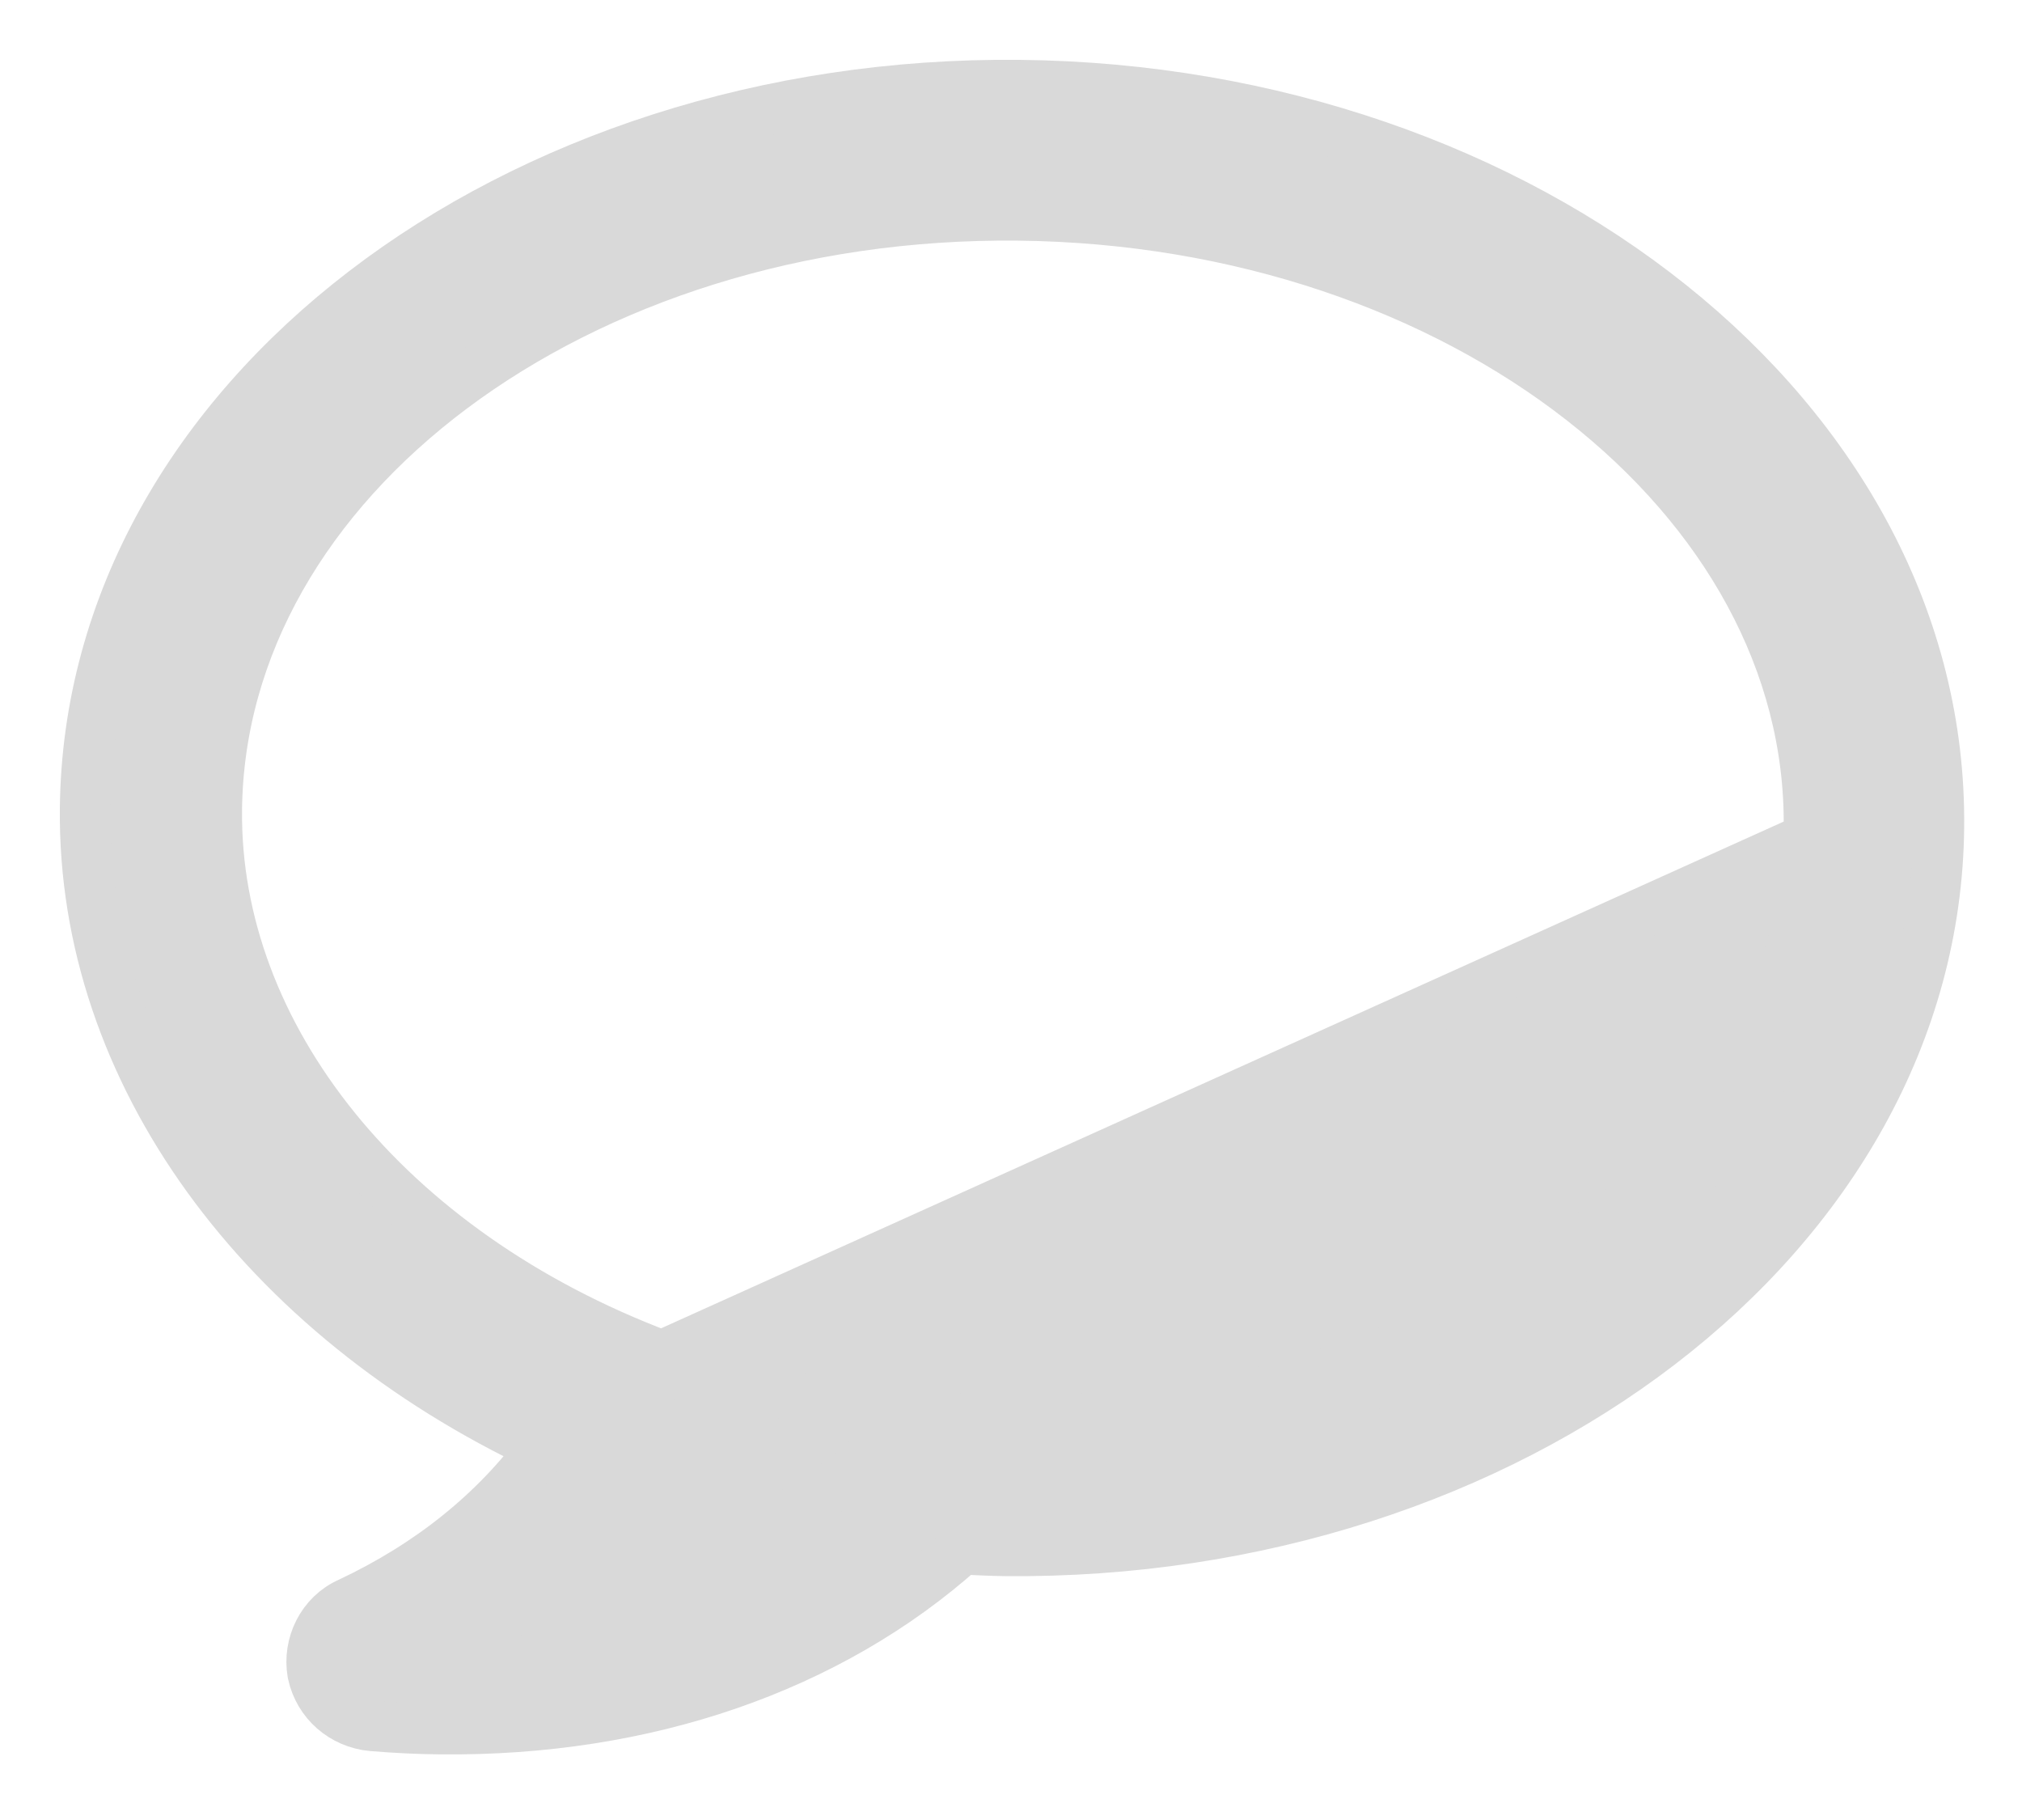 <svg width="20" height="18" viewBox="0 0 20 18" fill="none" xmlns="http://www.w3.org/2000/svg">
<path d="M6.547 13.408L6.547 13.408C6.709 13.471 6.854 13.599 6.921 13.785C6.981 13.945 6.983 14.137 6.889 14.309L6.843 14.405C6.799 14.497 6.748 14.596 6.695 14.687L6.692 14.694L6.691 14.694C6.47 15.055 6.213 15.384 5.922 15.685C7.079 15.453 8.08 14.946 8.823 14.207L8.826 14.204L8.826 14.204C8.955 14.08 9.145 14.006 9.332 14.02M6.547 13.408L9.313 14.269M6.547 13.408L6.544 13.407C3.814 12.379 2.121 10.237 2.144 8.009C2.161 6.389 3.036 4.913 4.469 3.84C5.903 2.767 7.884 2.107 10.072 2.13C12.263 2.153 14.233 2.853 15.646 3.956C17.059 5.058 17.906 6.552 17.893 8.172M6.547 13.408L18.143 8.174M9.332 14.02C9.332 14.02 9.332 14.02 9.332 14.02L9.313 14.269M9.332 14.02C9.331 14.02 9.331 14.02 9.331 14.02L9.313 14.269M9.332 14.02C9.585 14.038 9.772 14.048 9.965 14.05C12.152 14.072 14.134 13.413 15.568 12.34C17.001 11.267 17.876 9.791 17.893 8.172M9.313 14.269C9.569 14.288 9.762 14.298 9.963 14.3C14.438 14.346 18.108 11.602 18.143 8.174M17.893 8.172L18.143 8.174M17.893 8.172C17.893 8.172 17.893 8.172 17.893 8.171L18.143 8.174M3.68 17.069L3.684 17.069C3.913 17.088 4.135 17.099 4.358 17.101C6.384 17.122 8.203 16.495 9.515 15.322C9.652 15.329 9.796 15.336 9.935 15.338C14.93 15.389 19.136 12.229 19.178 8.184C19.22 4.131 15.079 0.893 10.085 0.842C5.09 0.79 0.884 3.943 0.842 7.995C0.815 10.605 2.593 13.009 5.369 14.314C4.896 14.957 4.254 15.475 3.457 15.85C3.184 15.97 3.044 16.267 3.092 16.544L3.092 16.544L3.094 16.555C3.156 16.837 3.39 17.041 3.68 17.069ZM5.148 16.047C5.3 16.034 5.451 16.016 5.6 15.994L5.148 16.047Z" fill="#D9D9D9" stroke="#D9D9D9" stroke-width="0.5"/>
</svg>
